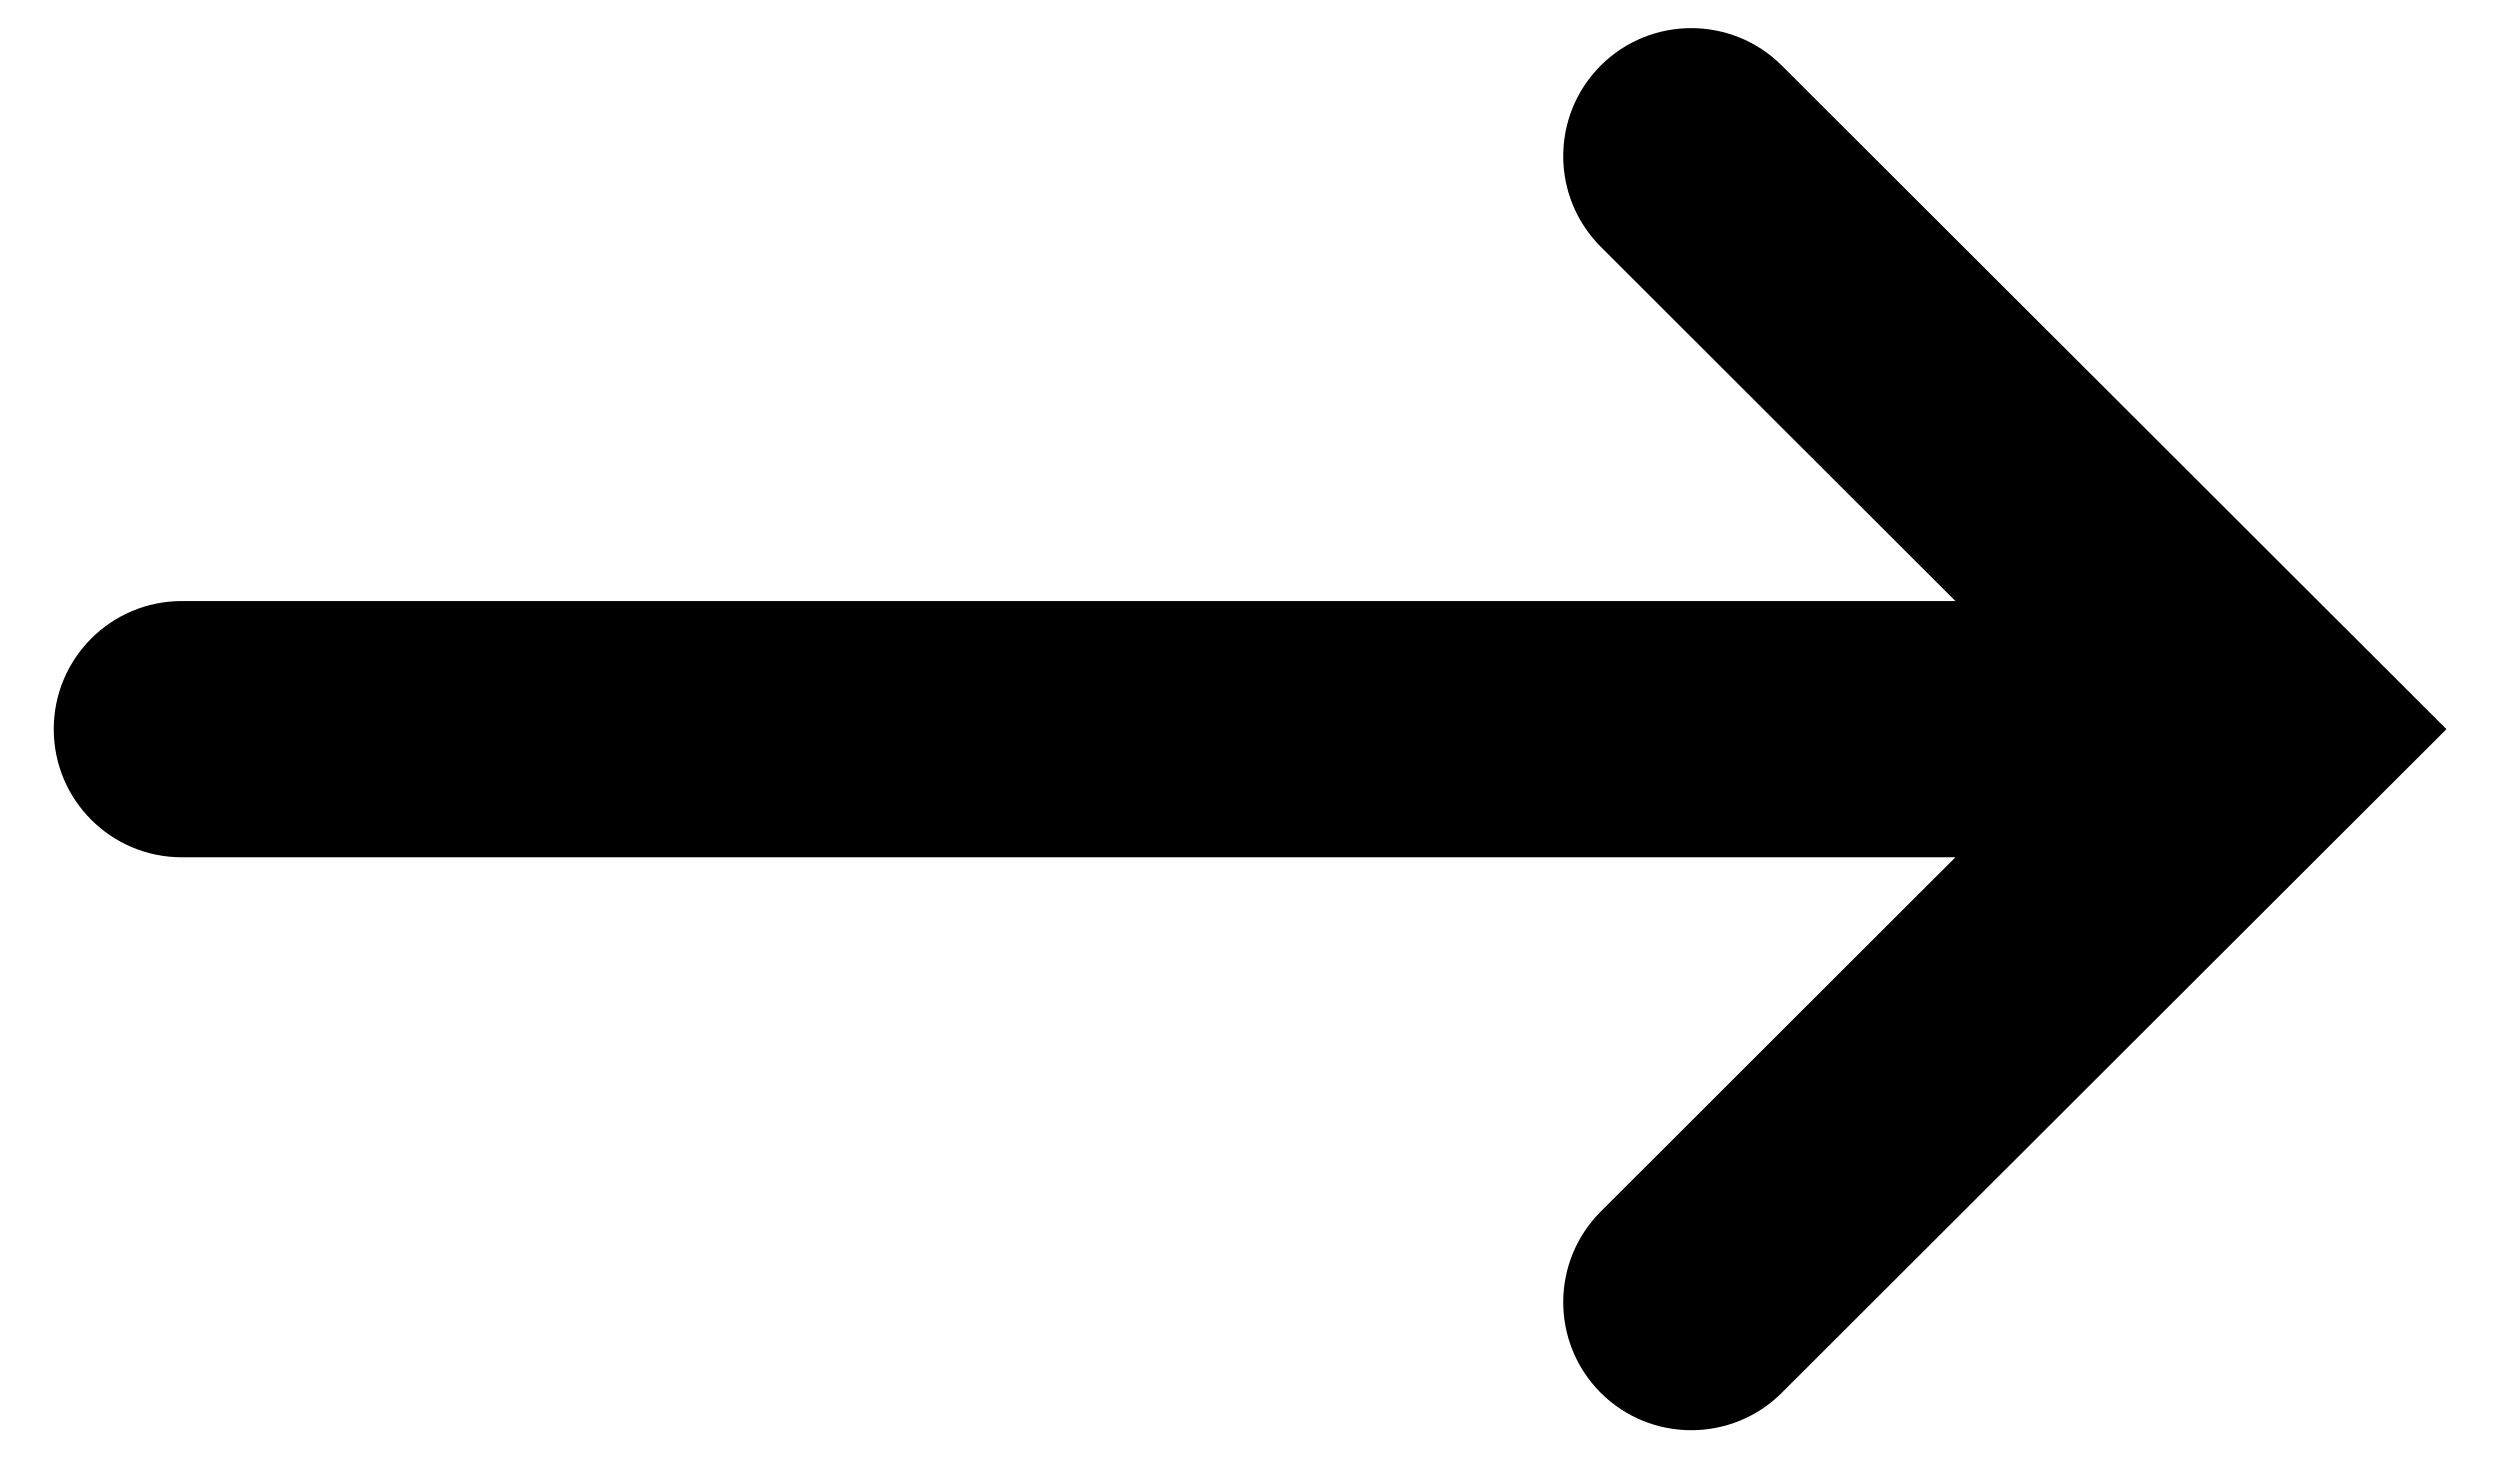 <svg width="12" height="7" viewBox="0 0 12 7"  xmlns="http://www.w3.org/2000/svg" id="next-icon">
<path fill-rule="evenodd" clip-rule="evenodd" d="M7.683 6.685C7.923 6.925 8.313 6.925 8.553 6.685L11.743 3.5L8.553 0.315C8.313 0.075 7.923 0.075 7.683 0.315C7.443 0.556 7.444 0.945 7.684 1.185L9.386 2.885L0.873 2.885C0.533 2.885 0.258 3.16 0.258 3.5C0.258 3.84 0.533 4.115 0.873 4.115L9.386 4.115L7.684 5.815C7.444 6.055 7.443 6.444 7.683 6.685Z" />
</svg>

